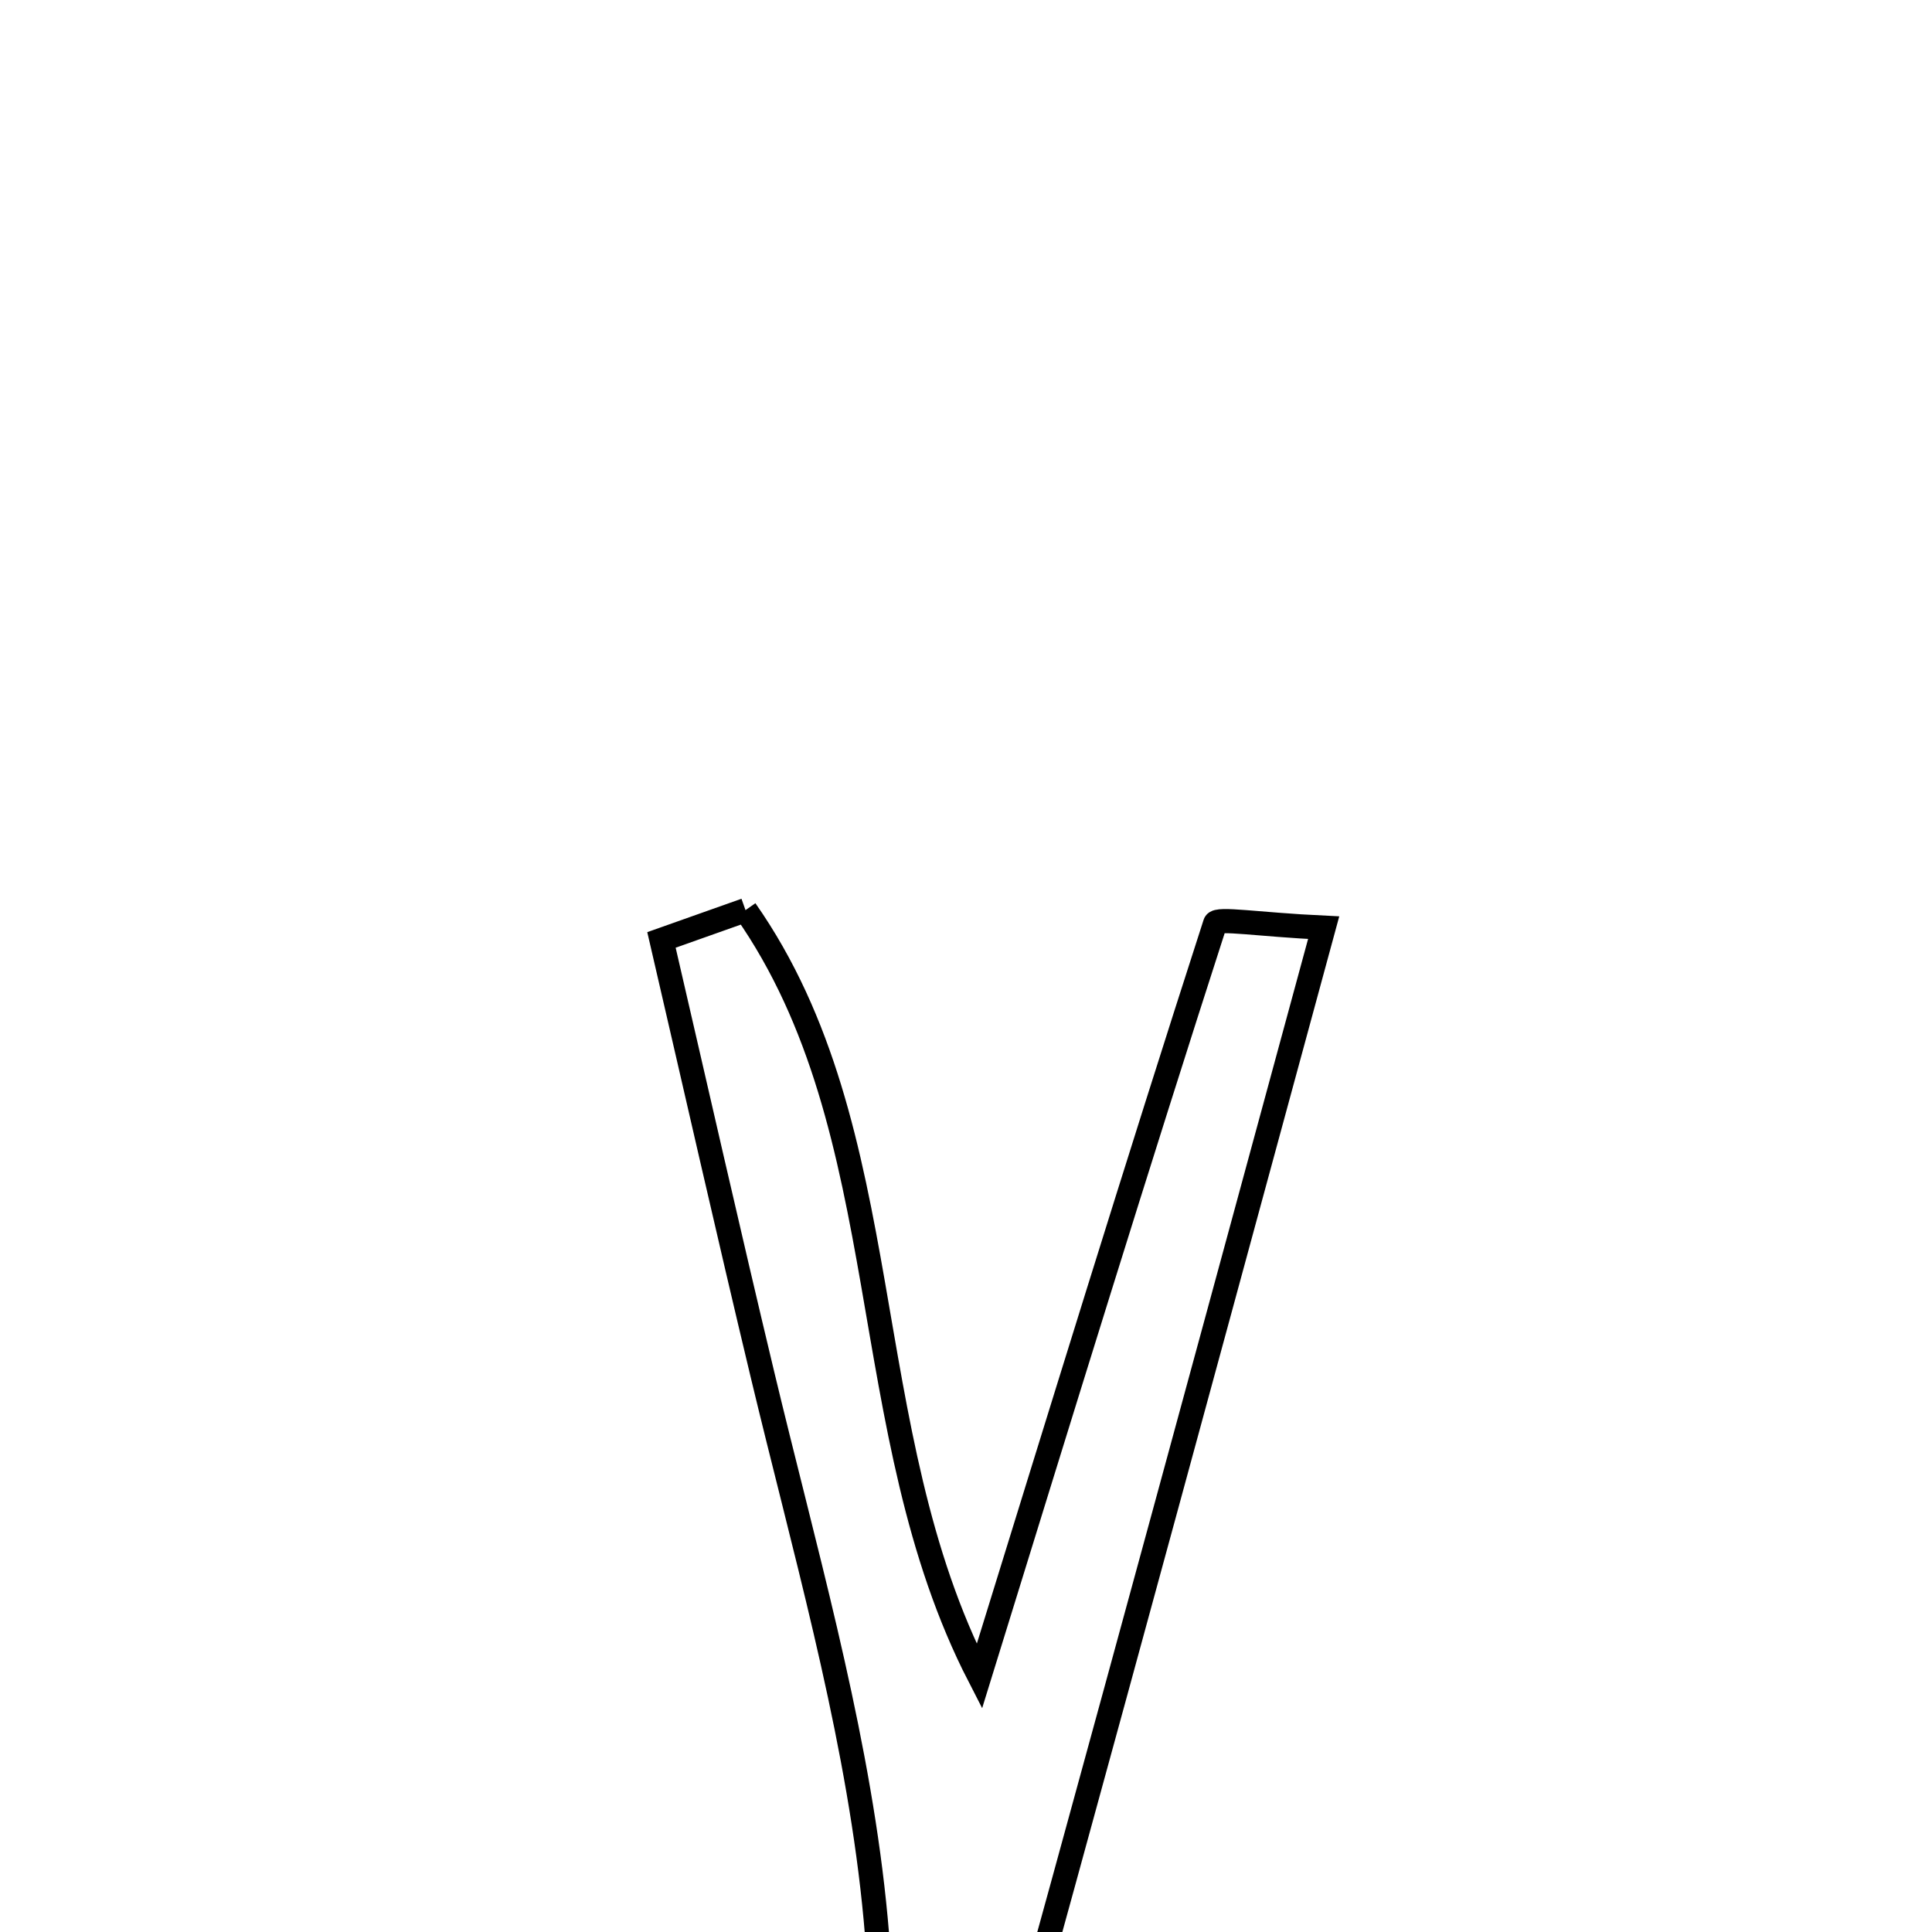 <svg xmlns="http://www.w3.org/2000/svg" viewBox="0.0 0.0 24.0 24.0" height="200px" width="200px"><path fill="none" stroke="black" stroke-width=".3" stroke-opacity="1.0"  filling="0" d="M9.261 11.306 C11.186 14.054 10.592 17.763 12.166 20.824 C13.18 17.546 14.116 14.501 15.095 11.47 C15.119 11.398 15.636 11.486 16.443 11.524 C14.704 17.921 13.011 24.172 11.265 30.408 C11.23 30.531 10.57 30.48 10.242 30.506 C10.125 30.212 9.96 30.005 10.01 29.891 C11.915 25.532 10.488 21.319 9.474 17.085 C9.043 15.285 8.635 13.479 8.217 11.676 C8.566 11.552 8.914 11.429 9.261 11.306"></path></svg>